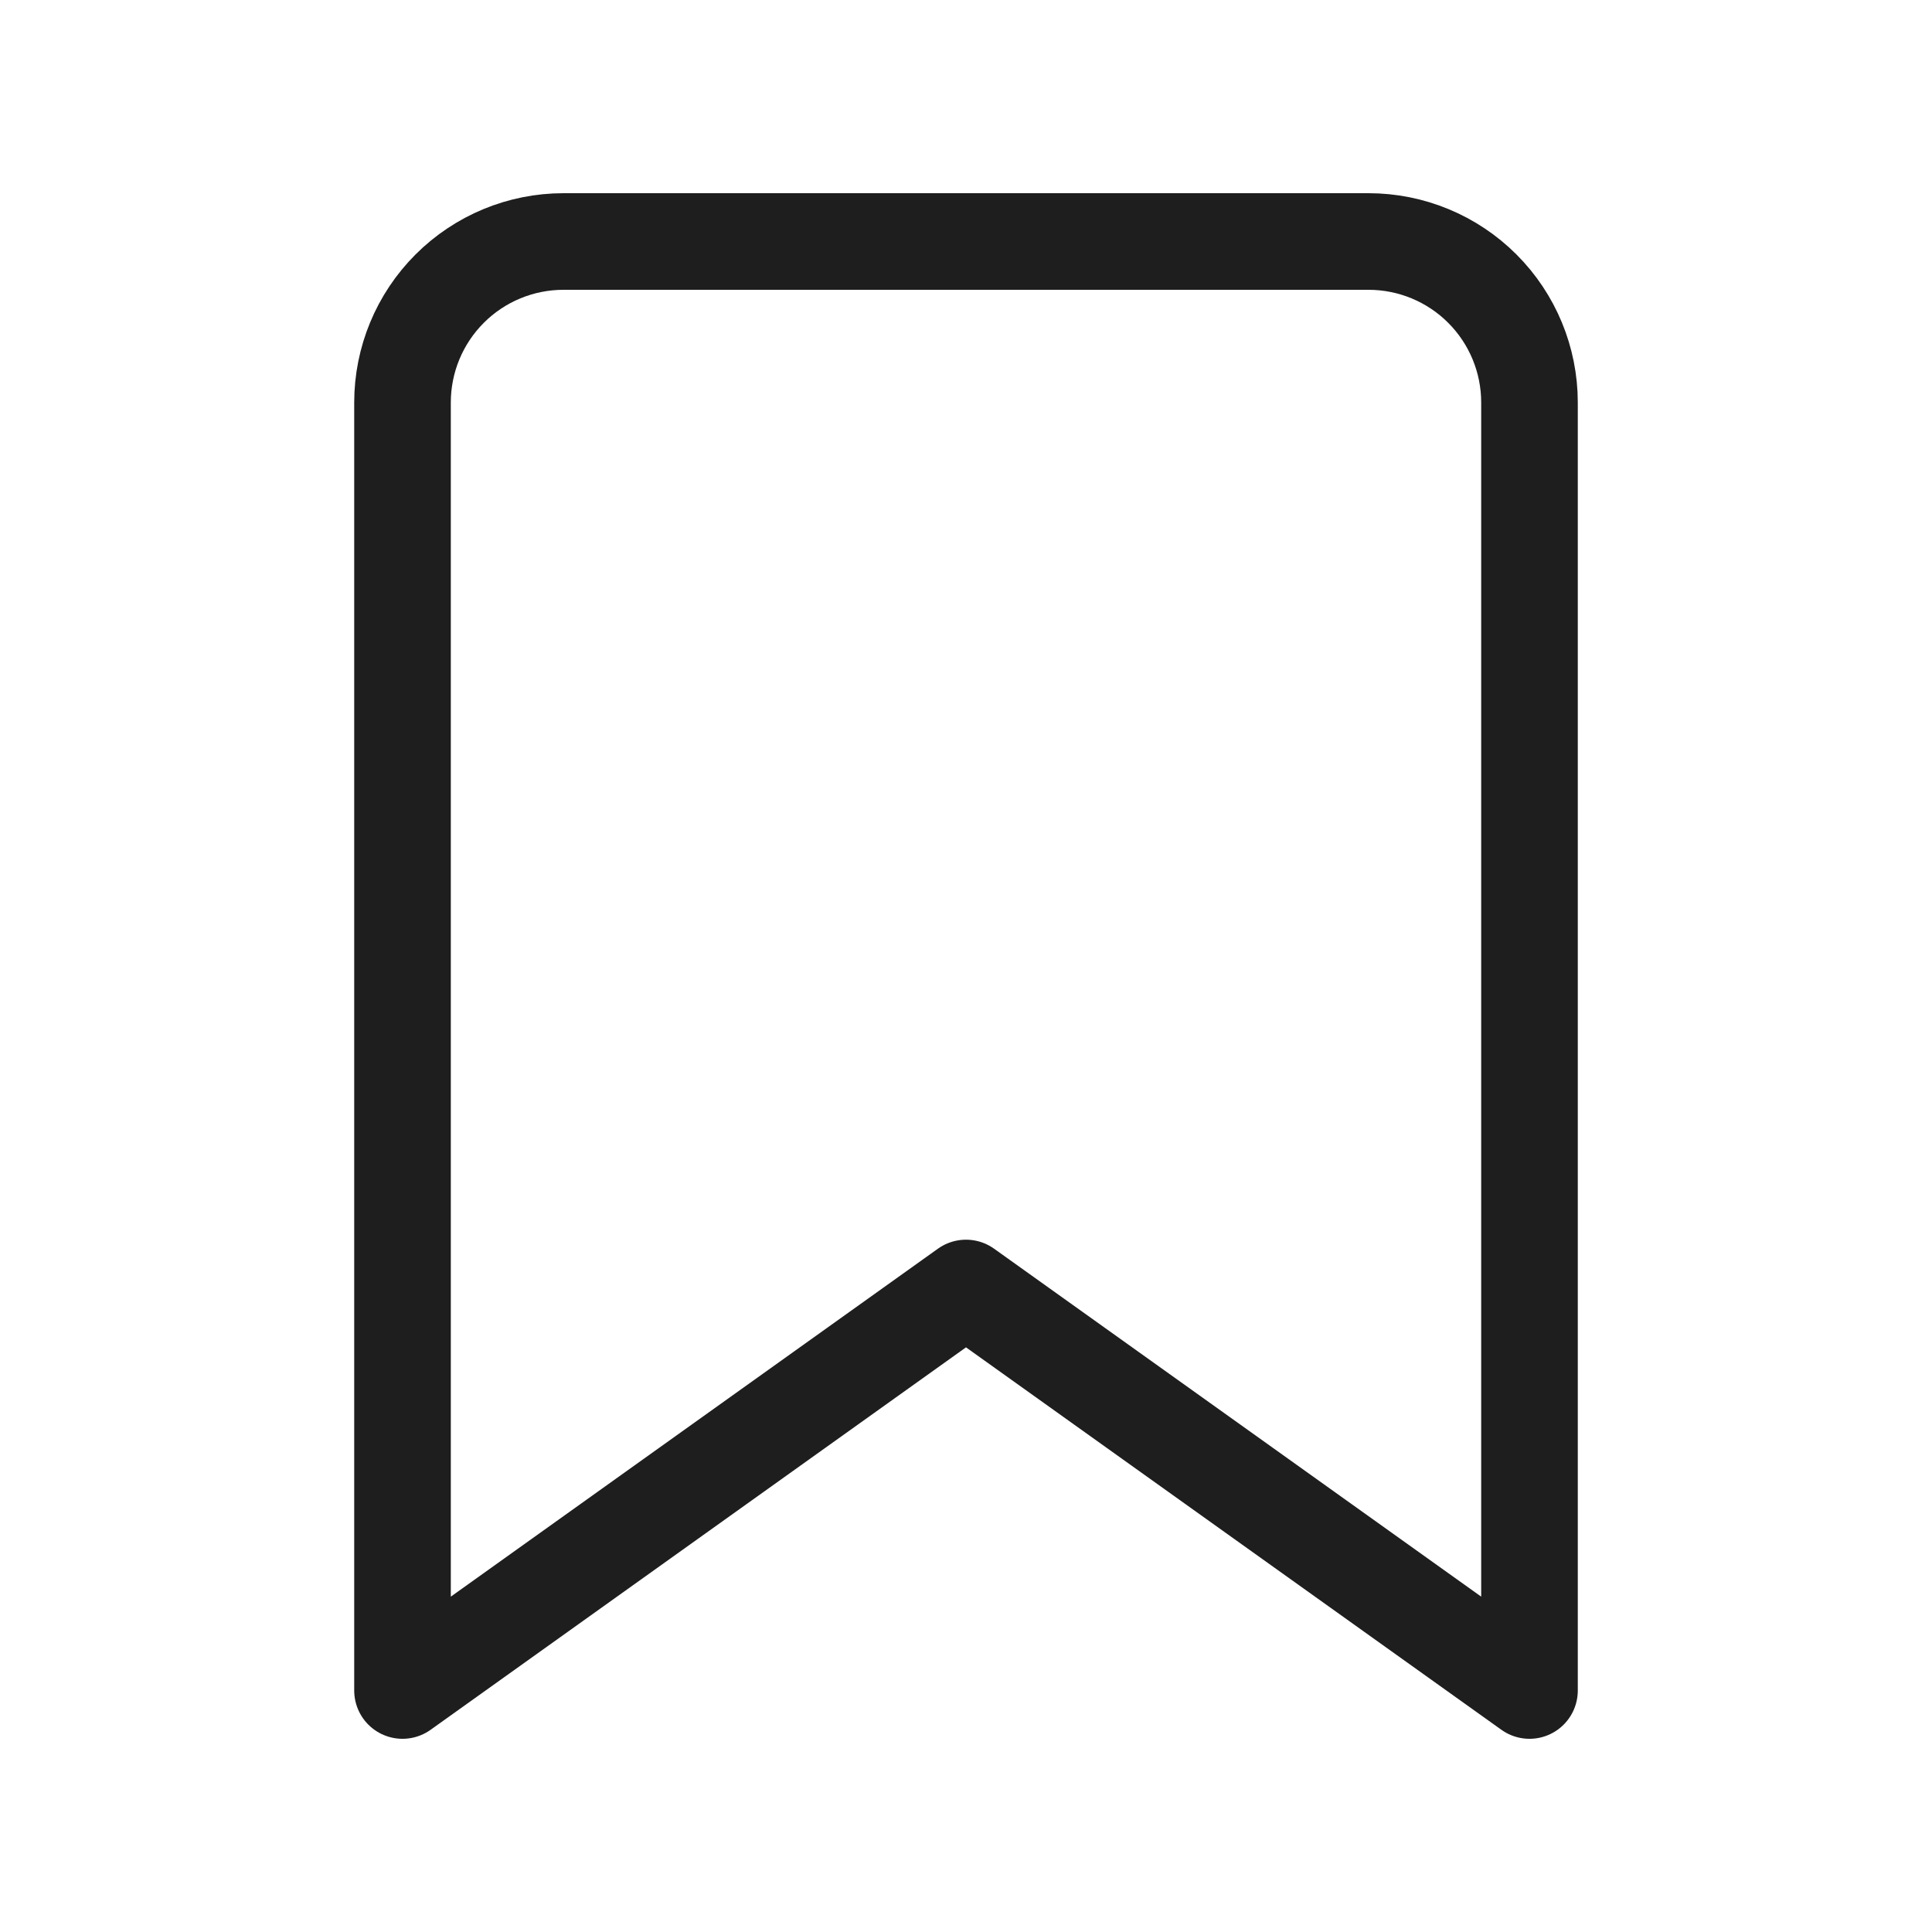 <svg width="80" height="80" viewBox="0 0 80 80" fill="none" xmlns="http://www.w3.org/2000/svg">
<path d="M63.333 70L40 53.333L16.667 70V16.667C16.667 14.899 17.369 13.203 18.619 11.953C19.869 10.702 21.565 10 23.333 10H56.667C58.435 10 60.13 10.702 61.381 11.953C62.631 13.203 63.333 14.899 63.333 16.667V70Z" stroke="#1E1E1E" stroke-width="4" stroke-linecap="round" stroke-linejoin="round"/>
</svg>
